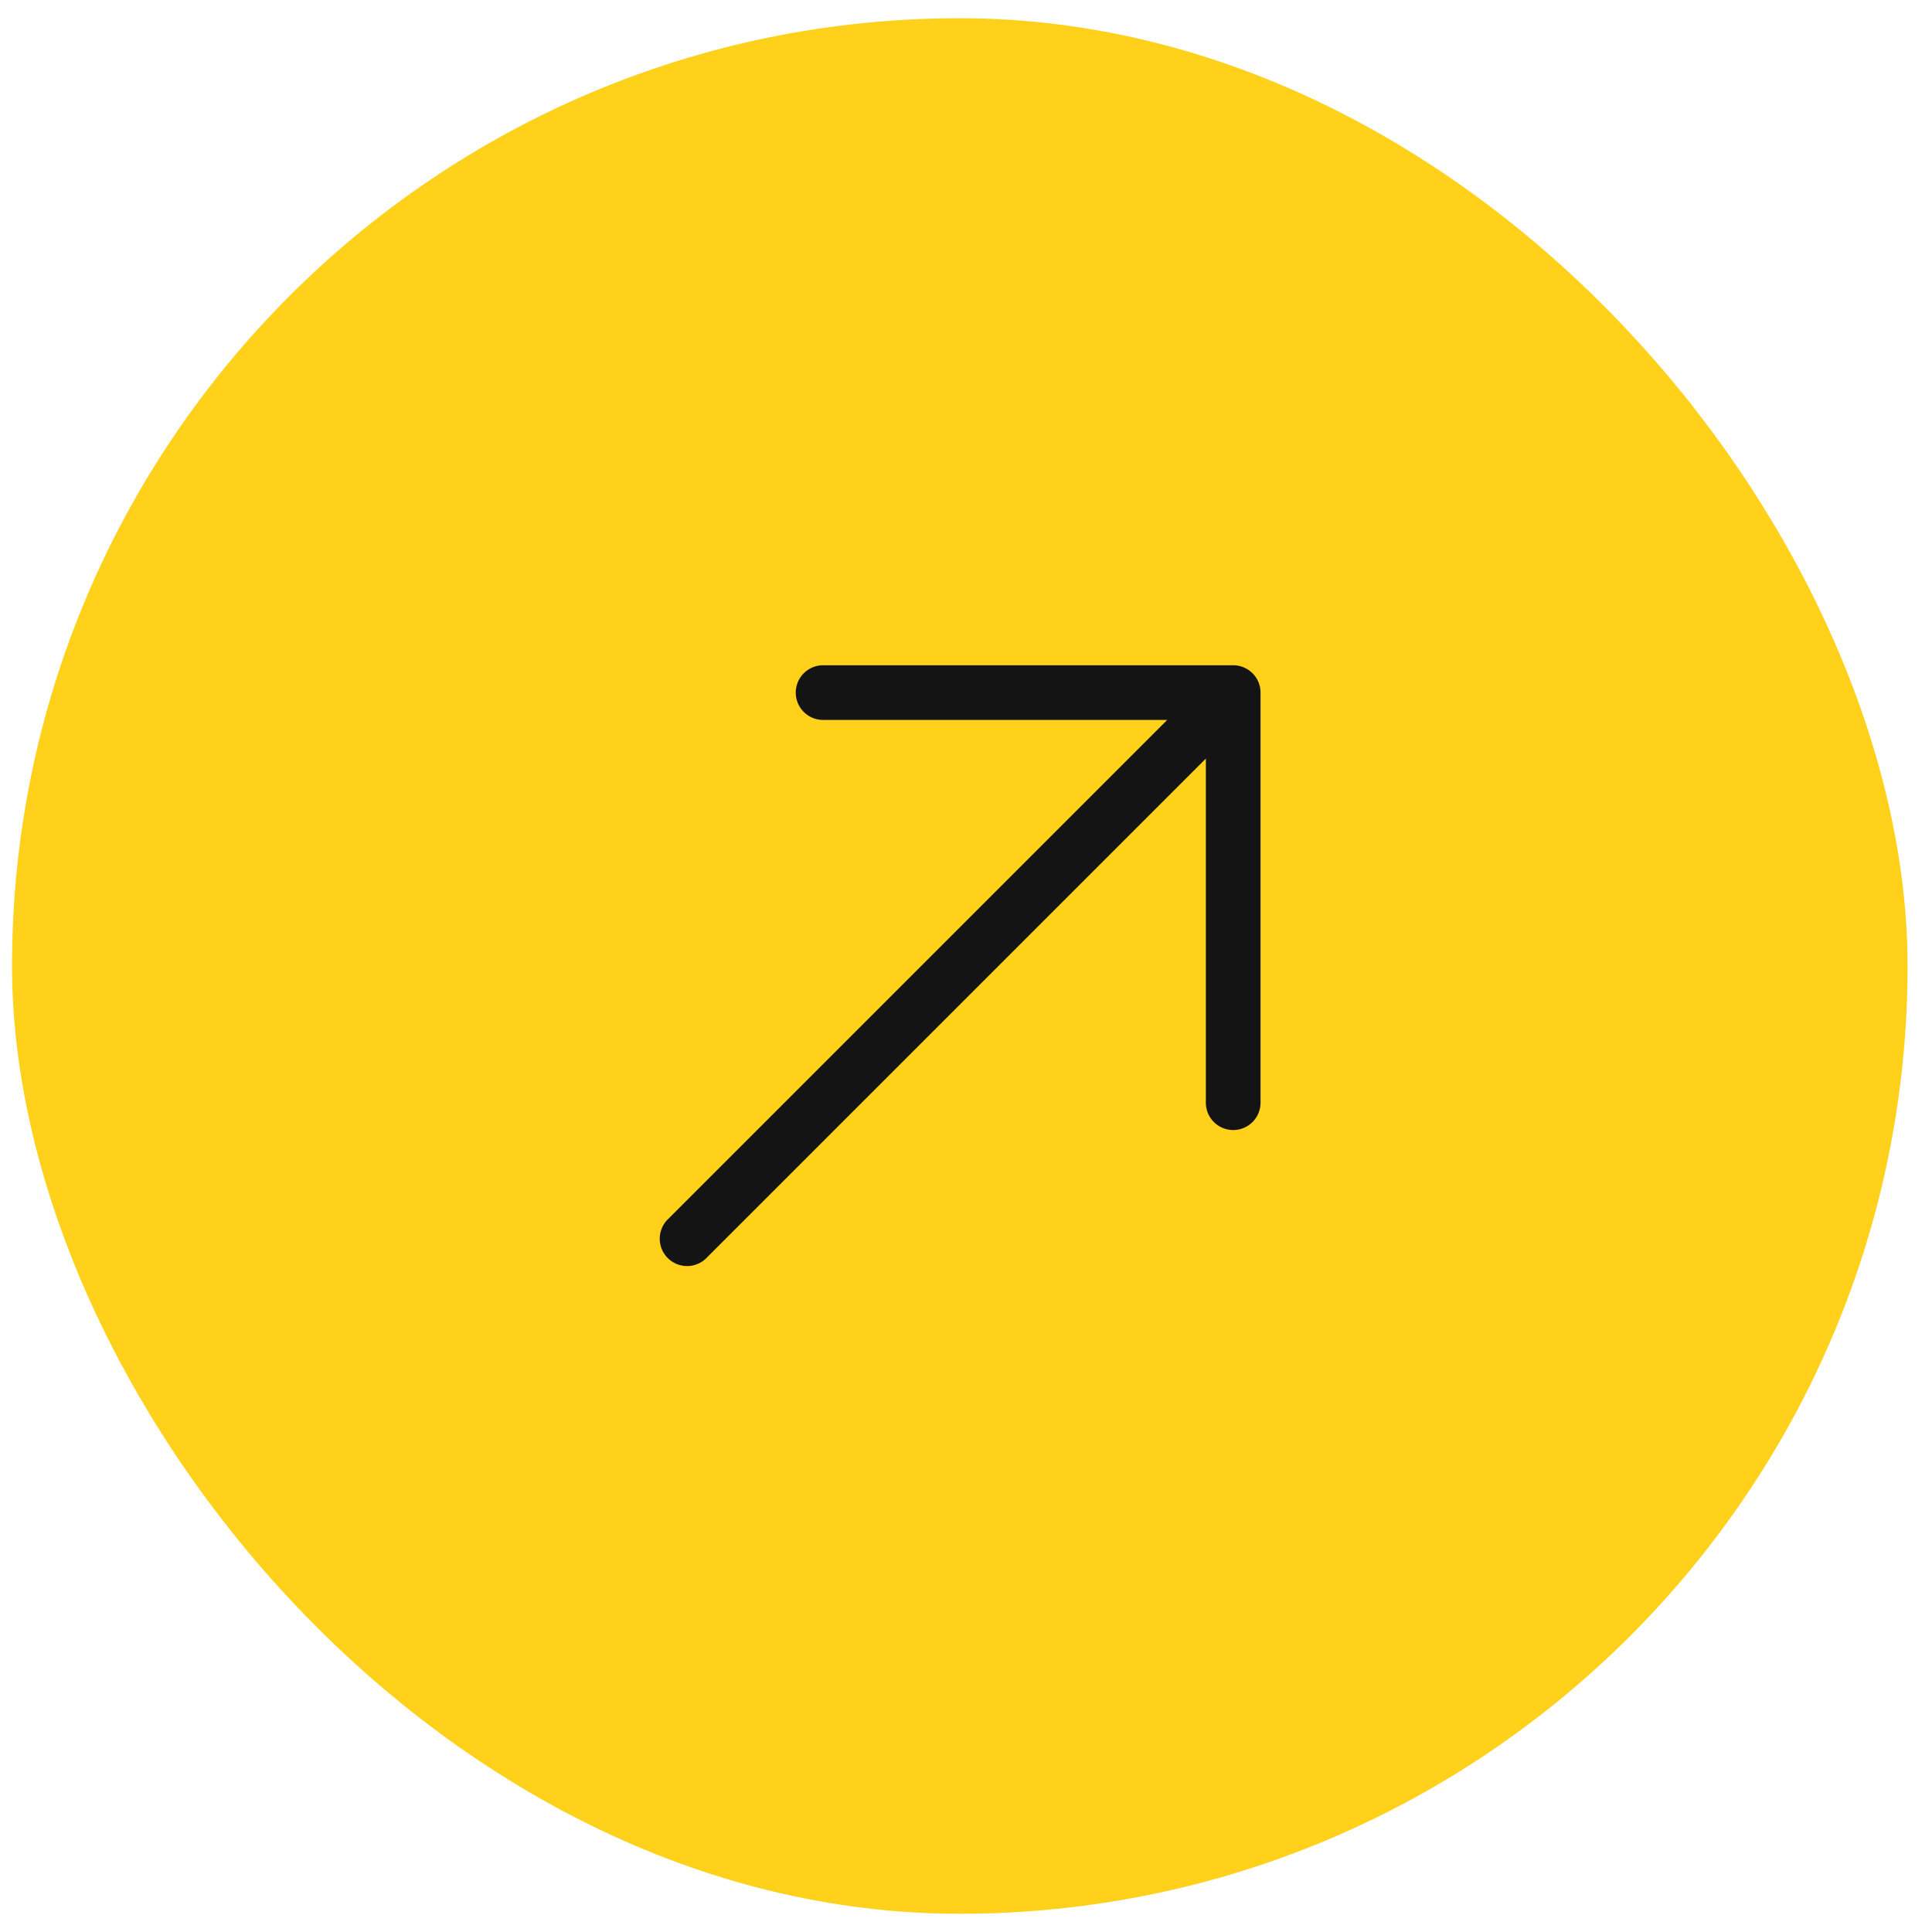 <svg xmlns="http://www.w3.org/2000/svg" width="53" height="53" fill="none">
  <rect width="52" height="52" x=".33" y=".5" fill="#FFD11A" rx="26"/>
  <path fill="#141414" fill-rule="evenodd" d="M22.58 18.25h11.25a.75.75 0 0 1 .75.75v11.25a.75.75 0 0 1-1.5 0v-9.44L19.36 34.53a.75.75 0 0 1-1.06-1.06l13.72-13.72h-9.44a.75.75 0 1 1 0-1.5Z" clip-rule="evenodd"/>
</svg>
